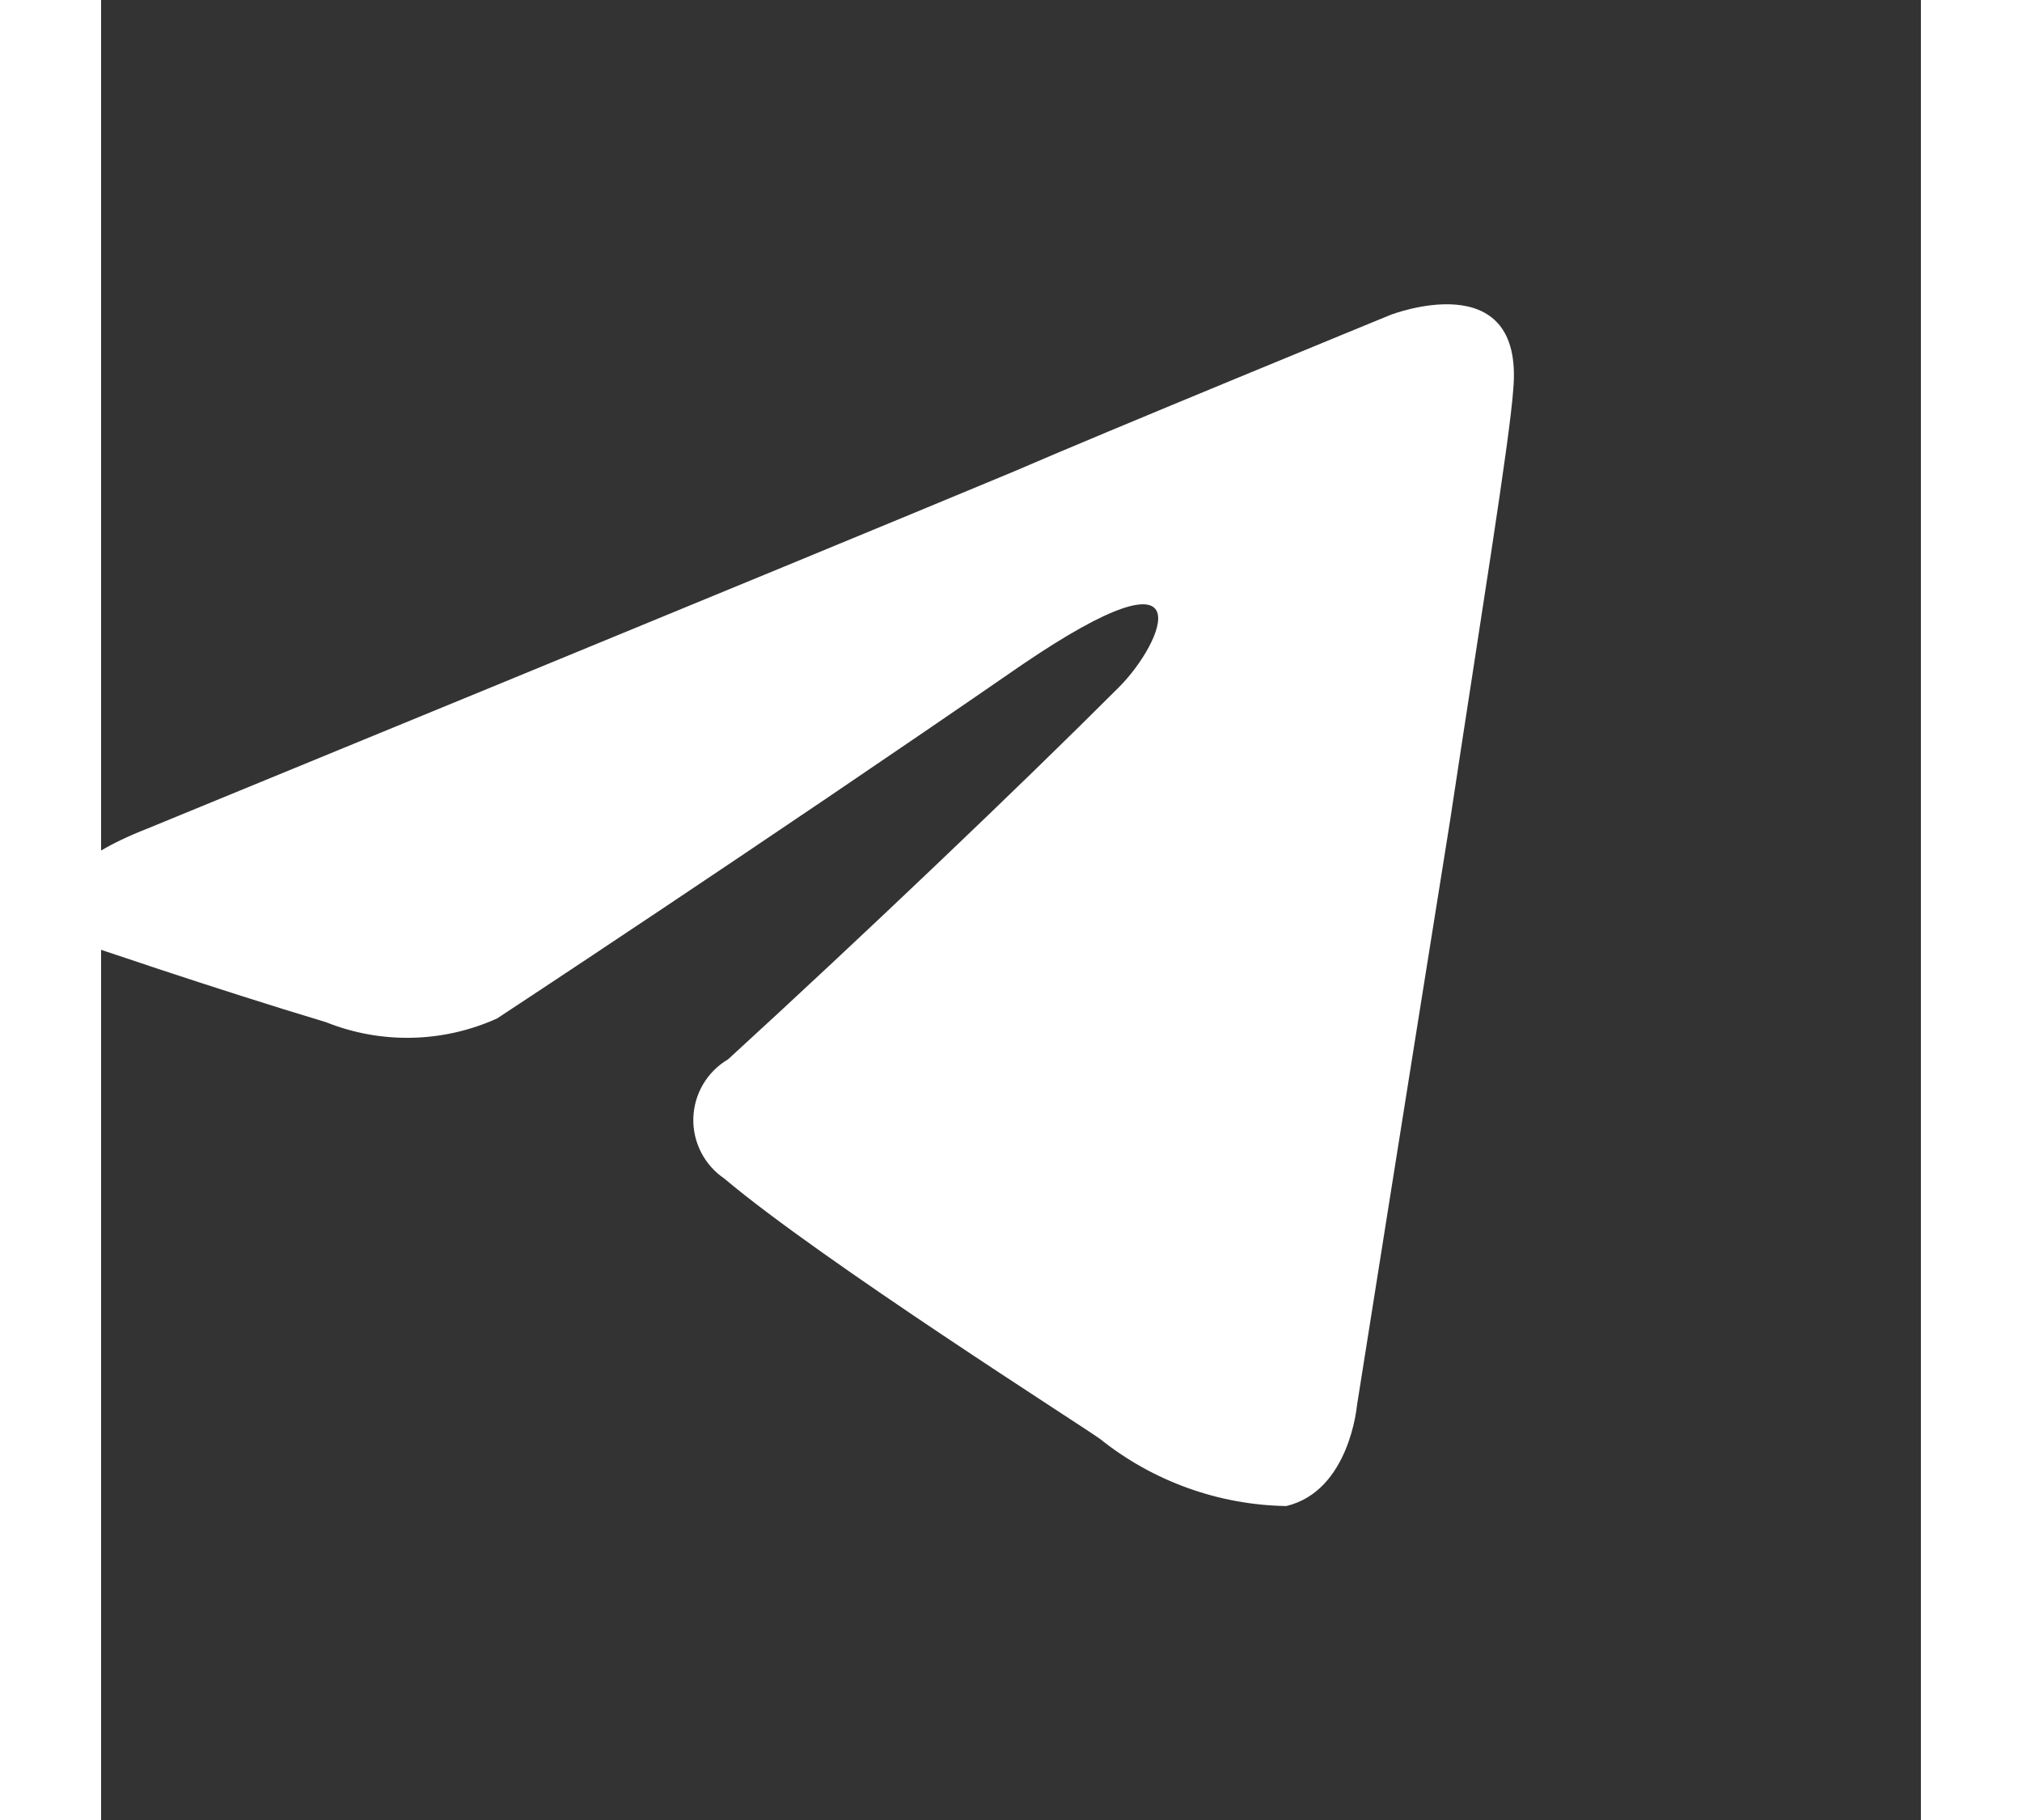 <svg width="30" height="27" viewBox="5 2 30 30" fill="none" xmlns="http://www.w3.org/2000/svg">
<rect x="5" y="2" width="30" height="30" fill="#333333" stroke="none"/>
<path d="M21.781 13.326C22.517 12.59 23.248 10.873 20.181 12.958C15.824 15.965 11.529 18.787 11.529 18.787C11.087 18.987 10.609 19.096 10.124 19.106C9.639 19.117 9.157 19.029 8.707 18.849C6.867 18.297 4.719 17.561 4.719 17.561C4.719 17.561 3.252 16.639 5.763 15.658C5.763 15.658 16.377 11.302 20.059 9.767C21.469 9.154 26.255 7.191 26.255 7.191C26.255 7.191 28.464 6.331 28.28 8.418C28.219 9.277 27.728 12.285 27.237 15.535C26.5 20.137 25.703 25.169 25.703 25.169C25.703 25.169 25.58 26.579 24.537 26.825C23.421 26.806 22.343 26.418 21.471 25.721C21.225 25.537 16.869 22.775 15.273 21.426C15.111 21.316 14.979 21.167 14.89 20.992C14.801 20.817 14.757 20.623 14.763 20.427C14.77 20.231 14.825 20.04 14.925 19.871C15.025 19.702 15.166 19.562 15.335 19.462C17.548 17.438 20.187 14.922 21.781 13.326Z" fill="#FFFFFF"/>
</svg>
